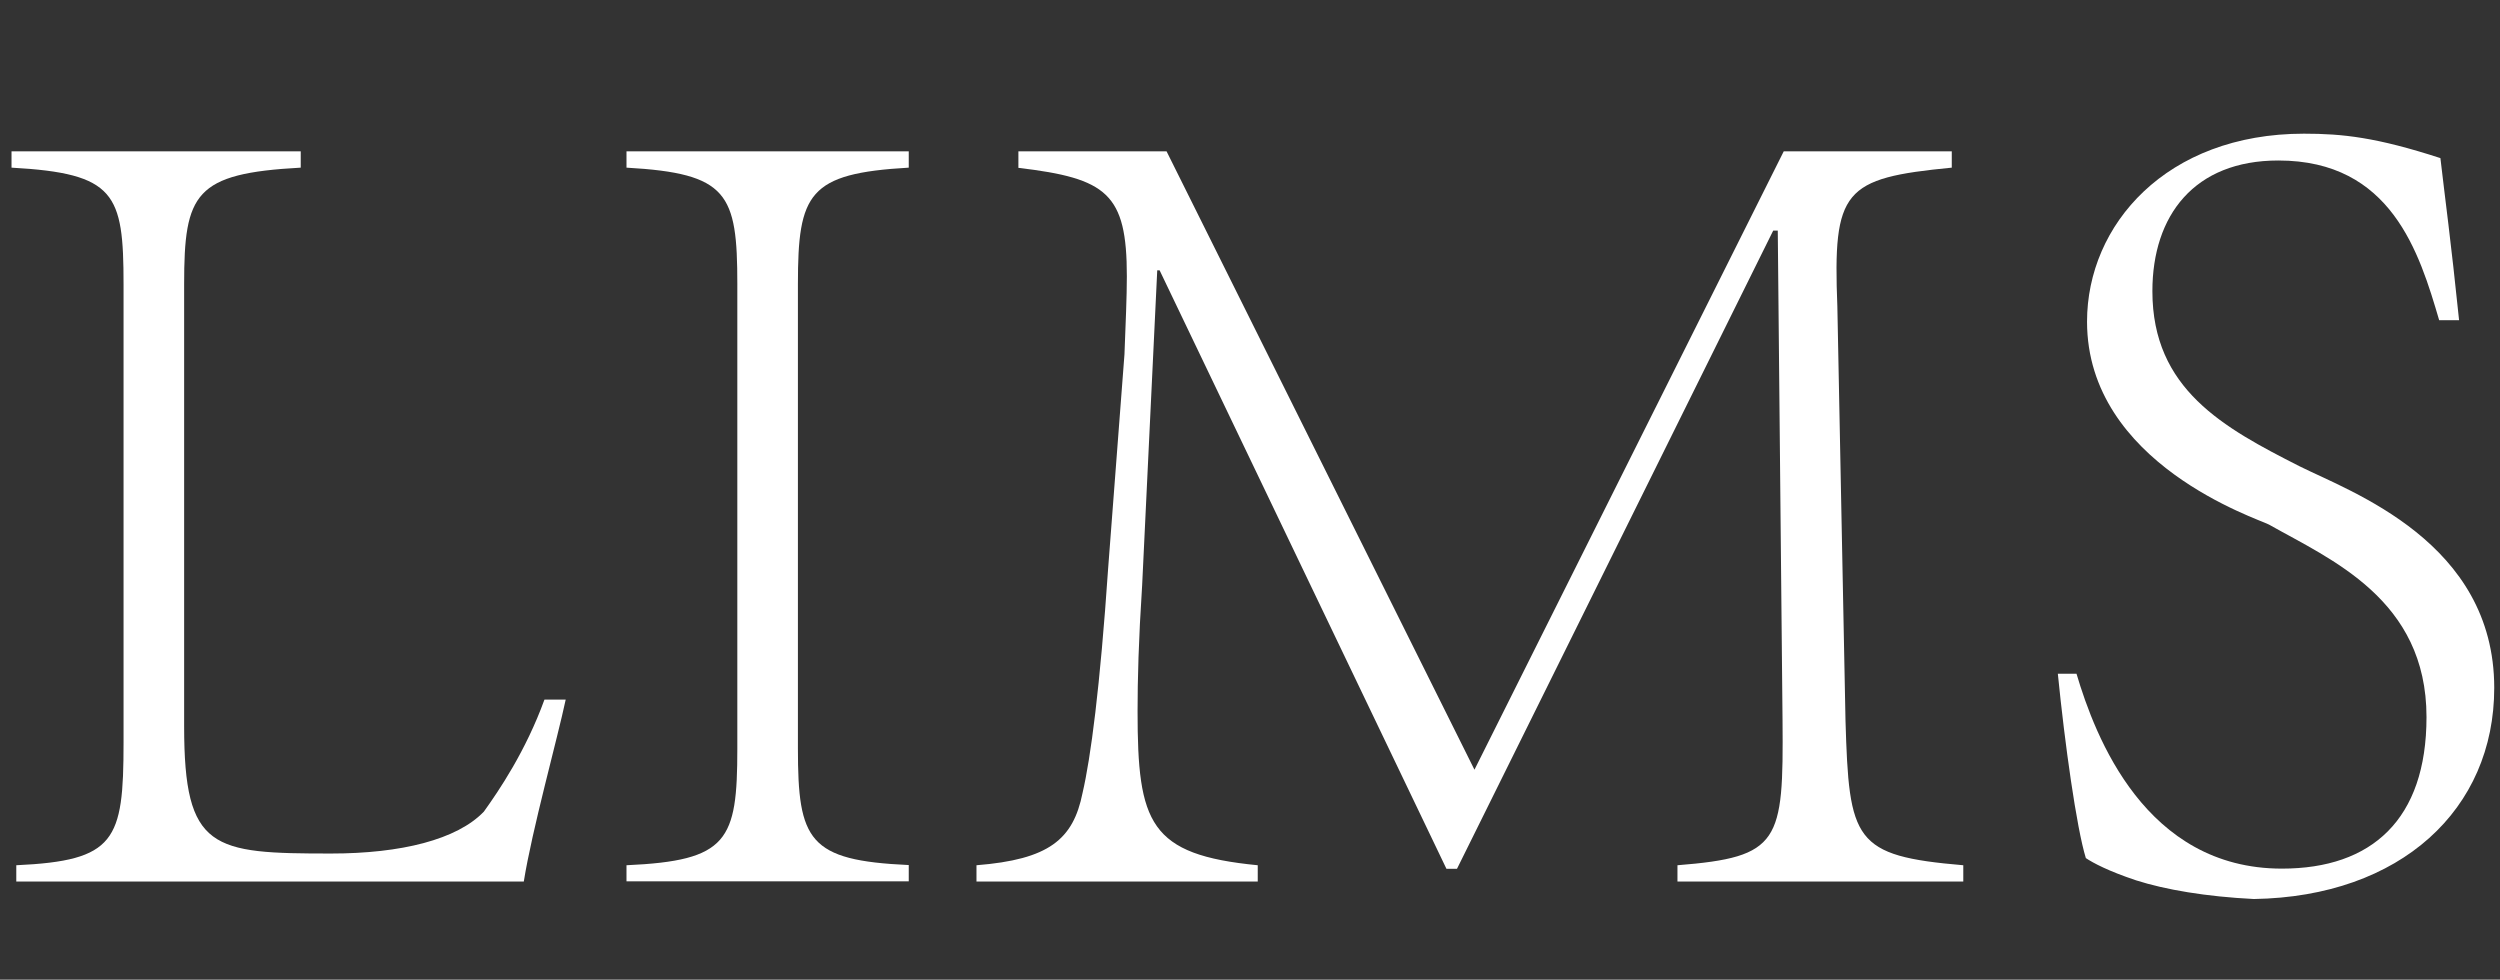<?xml version="1.0" encoding="utf-8"?>
<!-- Generator: Adobe Illustrator 22.0.0, SVG Export Plug-In . SVG Version: 6.00 Build 0)  -->
<svg version="1.1" id="图层_1" 
    xmlns="http://www.w3.org/2000/svg" 
    xmlns:xlink="http://www.w3.org/1999/xlink" x="0px" y="0px" viewBox="0 0 1258.6 493.2" style="enable-background:new 0 0 1258.6 493.2;" xml:space="preserve">
    <rect x="0" y="0" width="1258.6" height="493.2" fill="#333333" stroke="none"/>
    <style type="text/css">
	.st0{fill:#FFFFFF;}
    </style>
    <g>
        <g>
            <path class="st0" d="M284.8,352.2c-4.1,19.4-17,65.8-21.1,91.6H8.2v-8.2c49.9-2.3,54-12.3,54-61.7V143.1
			c0-45.8-4.1-55.8-56.4-58.7v-8.2h145.6v8.2c-53.4,2.9-58.7,12.9-58.7,58.7v222.6c0,62.3,14.1,64,74,64c35.2,0,63.4-7,76.9-21.1
			c7.6-10.6,21.1-30.5,30.5-56.4H284.8z"/>
            <path class="st0" d="M315.4,435.6c51.1-2.3,55.8-12.3,55.8-58.7V143.1c0-45.8-4.7-55.8-55.8-58.7v-8.2h142.1v8.2
			c-50.5,2.9-55.8,12.9-55.8,58.7v233.7c0,46.4,5.3,56.4,55.8,58.7v8.2H315.4V435.6z"/>
            <path class="st0" d="M512.7,76.2h74.6l155,311.3L898,76.2h84.6v8.2c-54.6,5.3-59.9,11.2-57.6,69.9l4.1,208.5
			c1.8,60.5,4.1,68.1,59.3,72.8v8.2H844.5v-8.2c51.7-4.1,53.4-11.7,52.9-72.8L895,116.1h-2.3L733.5,437.4h-5.3L583.8,136.1h-1.2
			L575,294.7c-1.8,27.6-2.3,47.6-2.3,63.4c0,56.4,5.9,72.2,60.5,77.5v8.2H491.6v-8.2c36.4-2.9,48.7-12.9,53.4-36.4
			c4.1-17.6,8.8-52.9,12.9-113.3l8.2-107.5c0.6-15.9,1.2-28.8,1.2-39.3c0-41.7-10-49.3-54.6-54.6V76.2z"/>
            <path class="st0" d="M1228,161.3c-10-34.1-24.1-80.5-81-80.5c-42.3,0-63.4,27.6-63.4,65.8c0,49.3,35.8,68.7,74,88.1
			c25.8,12.9,98.1,38.2,98.1,111.6c0,61.1-47,105.1-121,106.3c-24.1-1.2-44.6-4.7-59.3-9.4c-14.1-4.7-21.7-8.8-25.3-11.2
			c-4.7-15.3-10.6-57.6-14.1-92.8h9.4c9.4,31.7,34.7,98.1,103.4,98.1c45.2,0,72.8-24.7,72.8-76.3c0-59.3-48.2-79.3-79.3-96.9
			c-5.3-2.9-91.6-30.5-91.6-102.2c0-48.7,39.9-94.6,109.2-94.6c19.4,0,36.4,1.8,68.7,12.3c2.3,20,5.3,41.7,9.4,81.6H1228z"/>
        </g>
    </g>
</svg>
